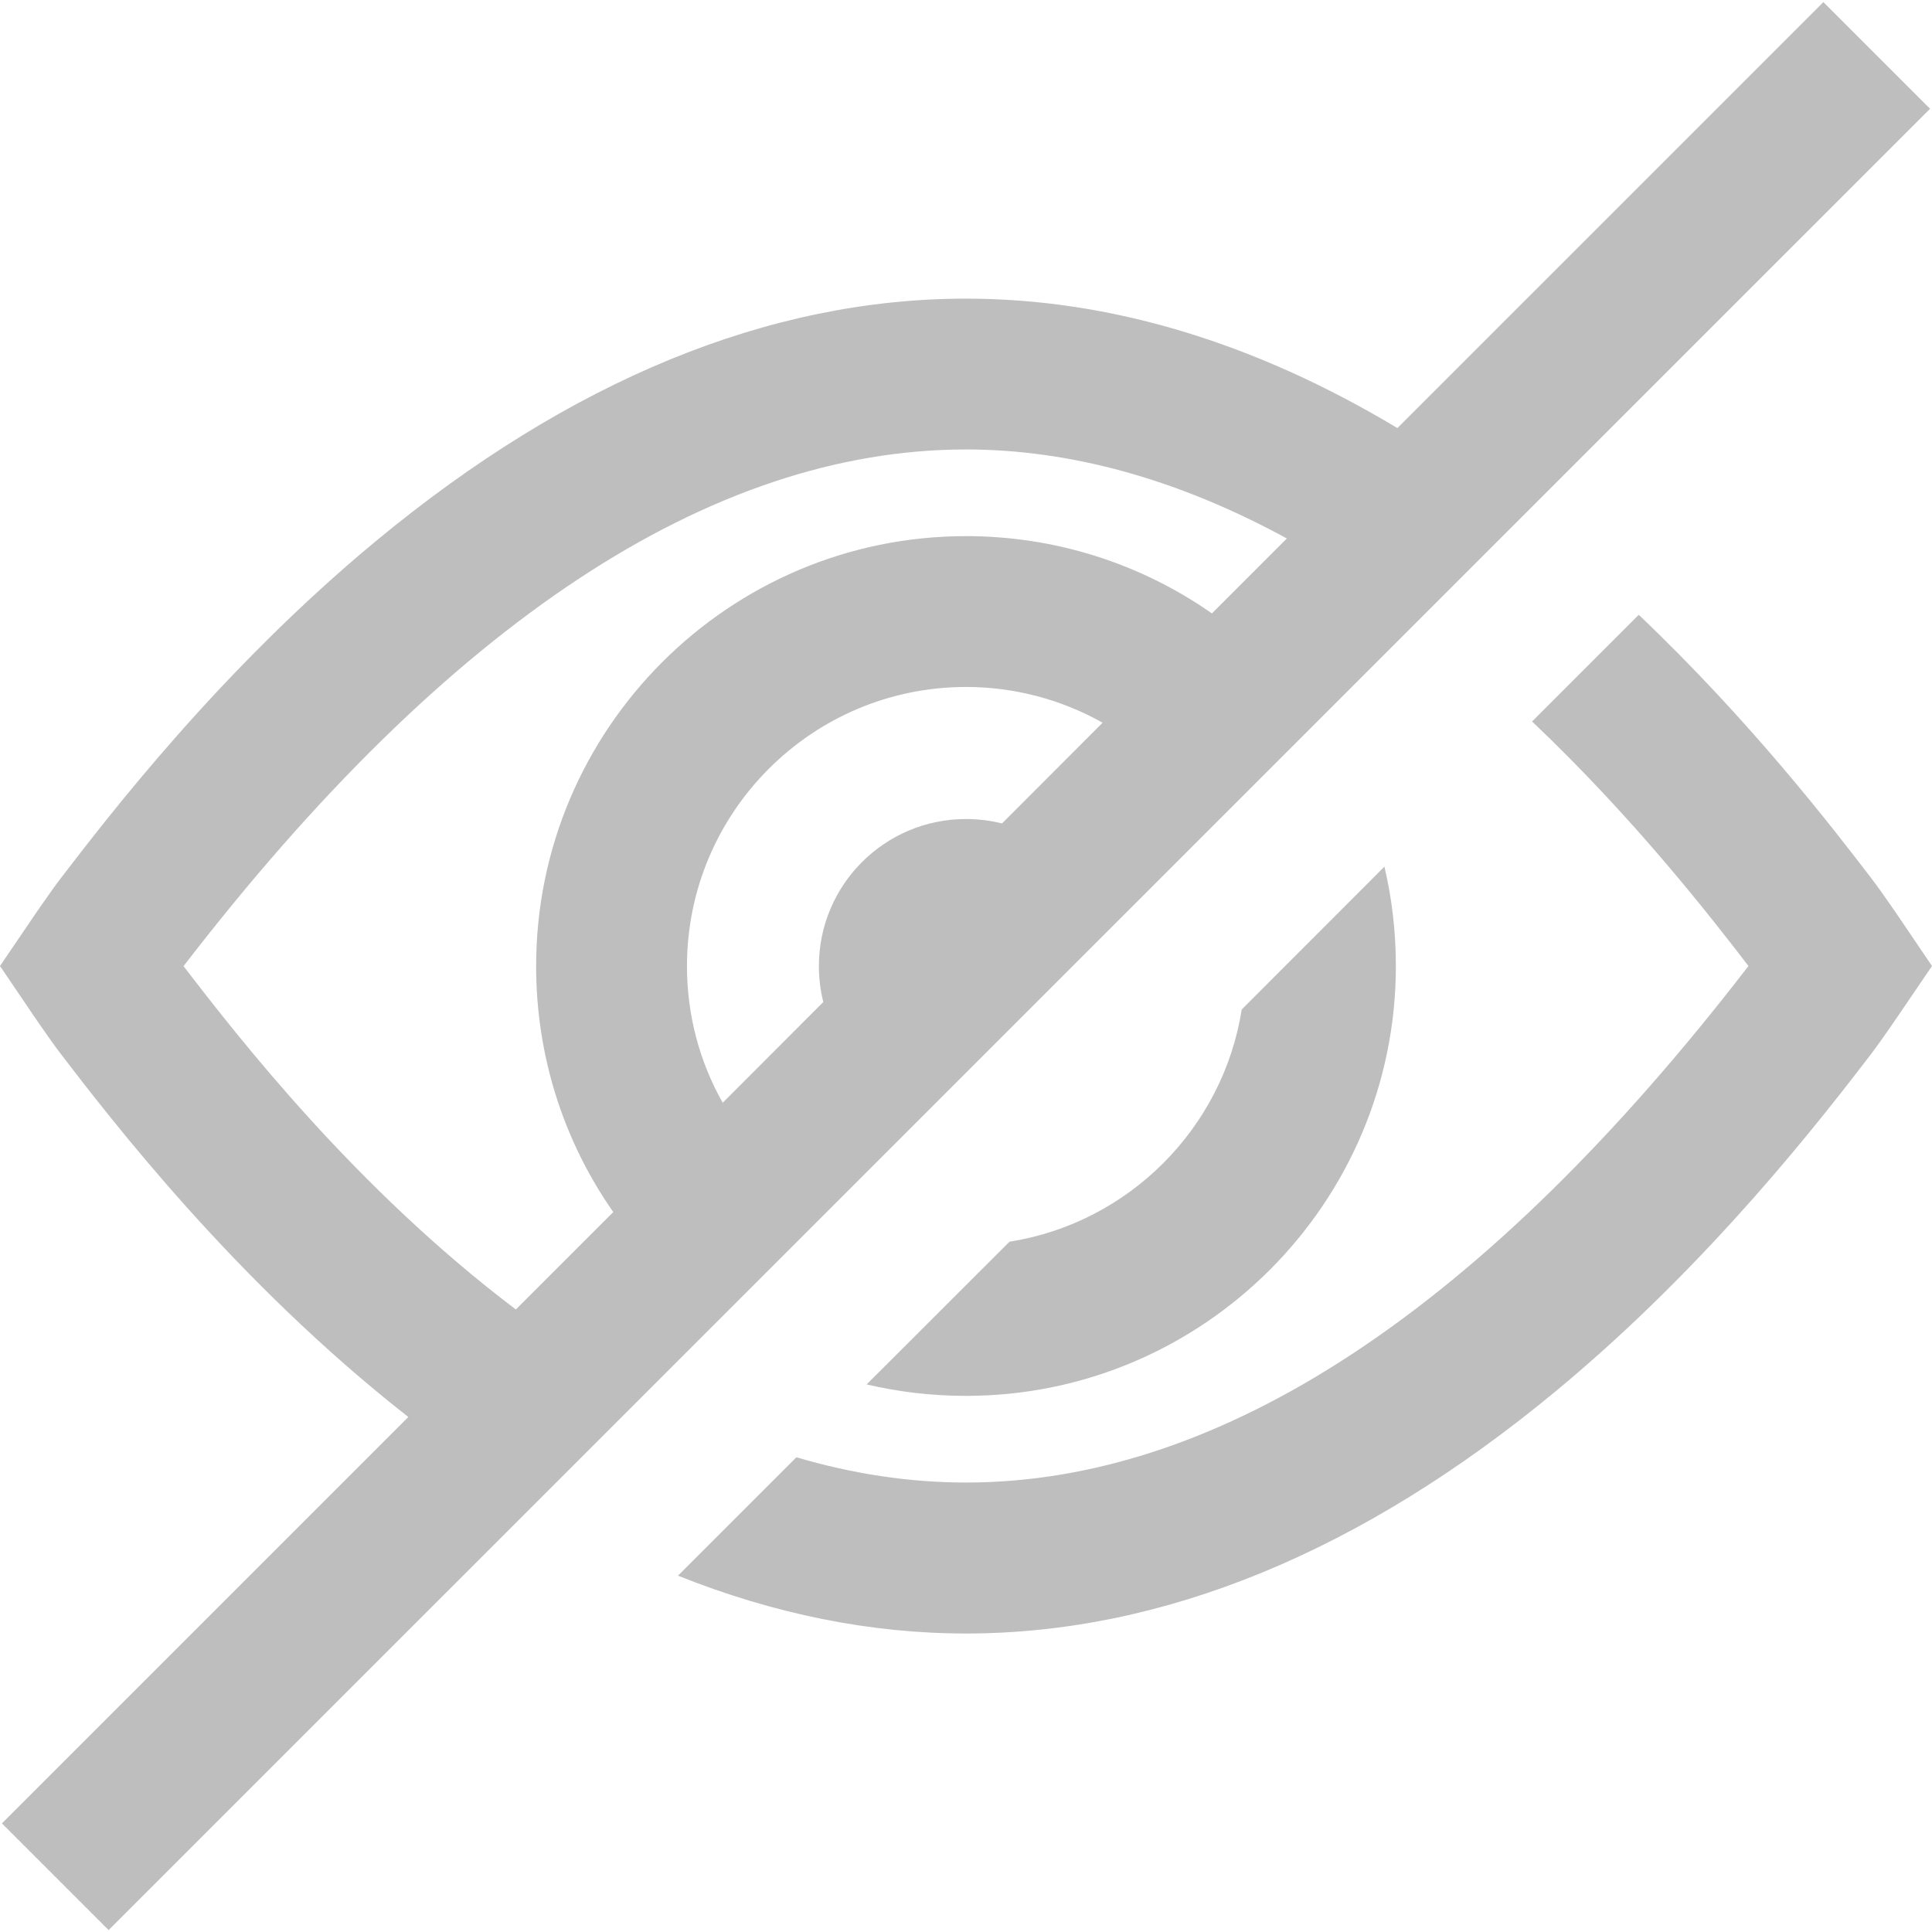 <svg width="14" height="14" viewBox="0 0 14 14" fill="none" xmlns="http://www.w3.org/2000/svg">
<path d="M7.315 8.998C8.178 8.862 8.862 8.178 8.998 7.315L10.032 6.28C10.087 6.513 10.115 6.754 10.115 7C10.115 8.718 8.718 10.115 7 10.115C6.755 10.115 6.514 10.087 6.28 10.032L7.315 8.998Z" fill="#BEBEBE"/>
<path d="M0.436 7.631C0.362 7.534 0.223 7.33 0.208 7.307L-5.14984e-05 7L0.208 6.694C0.223 6.671 0.362 6.467 0.436 6.37C0.785 5.915 1.6 4.851 2.725 3.92C4.133 2.755 5.572 2.164 7 2.164C8.039 2.164 9.088 2.479 10.126 3.102L13.213 0.015L13.986 0.788L0.787 13.986L0.014 13.213L2.959 10.268C1.709 9.291 0.803 8.11 0.436 7.631ZM5.237 7.991L5.966 7.261C5.945 7.178 5.934 7.09 5.934 7.001C5.934 6.412 6.411 5.935 7 5.935C7.09 5.935 7.177 5.946 7.261 5.967L7.99 5.237C7.691 5.069 7.352 4.978 7 4.978C5.885 4.978 4.978 5.885 4.978 7.001C4.978 7.353 5.068 7.692 5.237 7.991ZM4.444 8.783C4.081 8.264 3.885 7.647 3.885 7.001C3.885 5.283 5.282 3.885 7 3.885C7.645 3.885 8.263 4.082 8.782 4.445L9.325 3.902C8.54 3.474 7.76 3.257 7 3.257C5.151 3.257 3.243 4.516 1.33 7.001C1.728 7.519 2.576 8.611 3.738 9.489L4.444 8.783Z" fill="#BEBEBE"/>
<path d="M5.771 10.56C6.185 10.682 6.595 10.743 7 10.743C8.849 10.743 10.757 9.484 12.67 7C12.395 6.642 11.844 5.932 11.102 5.228L11.875 4.455C12.693 5.233 13.284 6.004 13.564 6.369C13.638 6.466 13.777 6.67 13.792 6.693L14 7L13.792 7.306C13.777 7.329 13.638 7.533 13.564 7.631C13.215 8.085 12.4 9.149 11.275 10.08C9.867 11.246 8.428 11.837 7 11.837C6.307 11.837 5.609 11.696 4.913 11.418L5.771 10.56Z" fill="#BEBEBE"/>
</svg>
